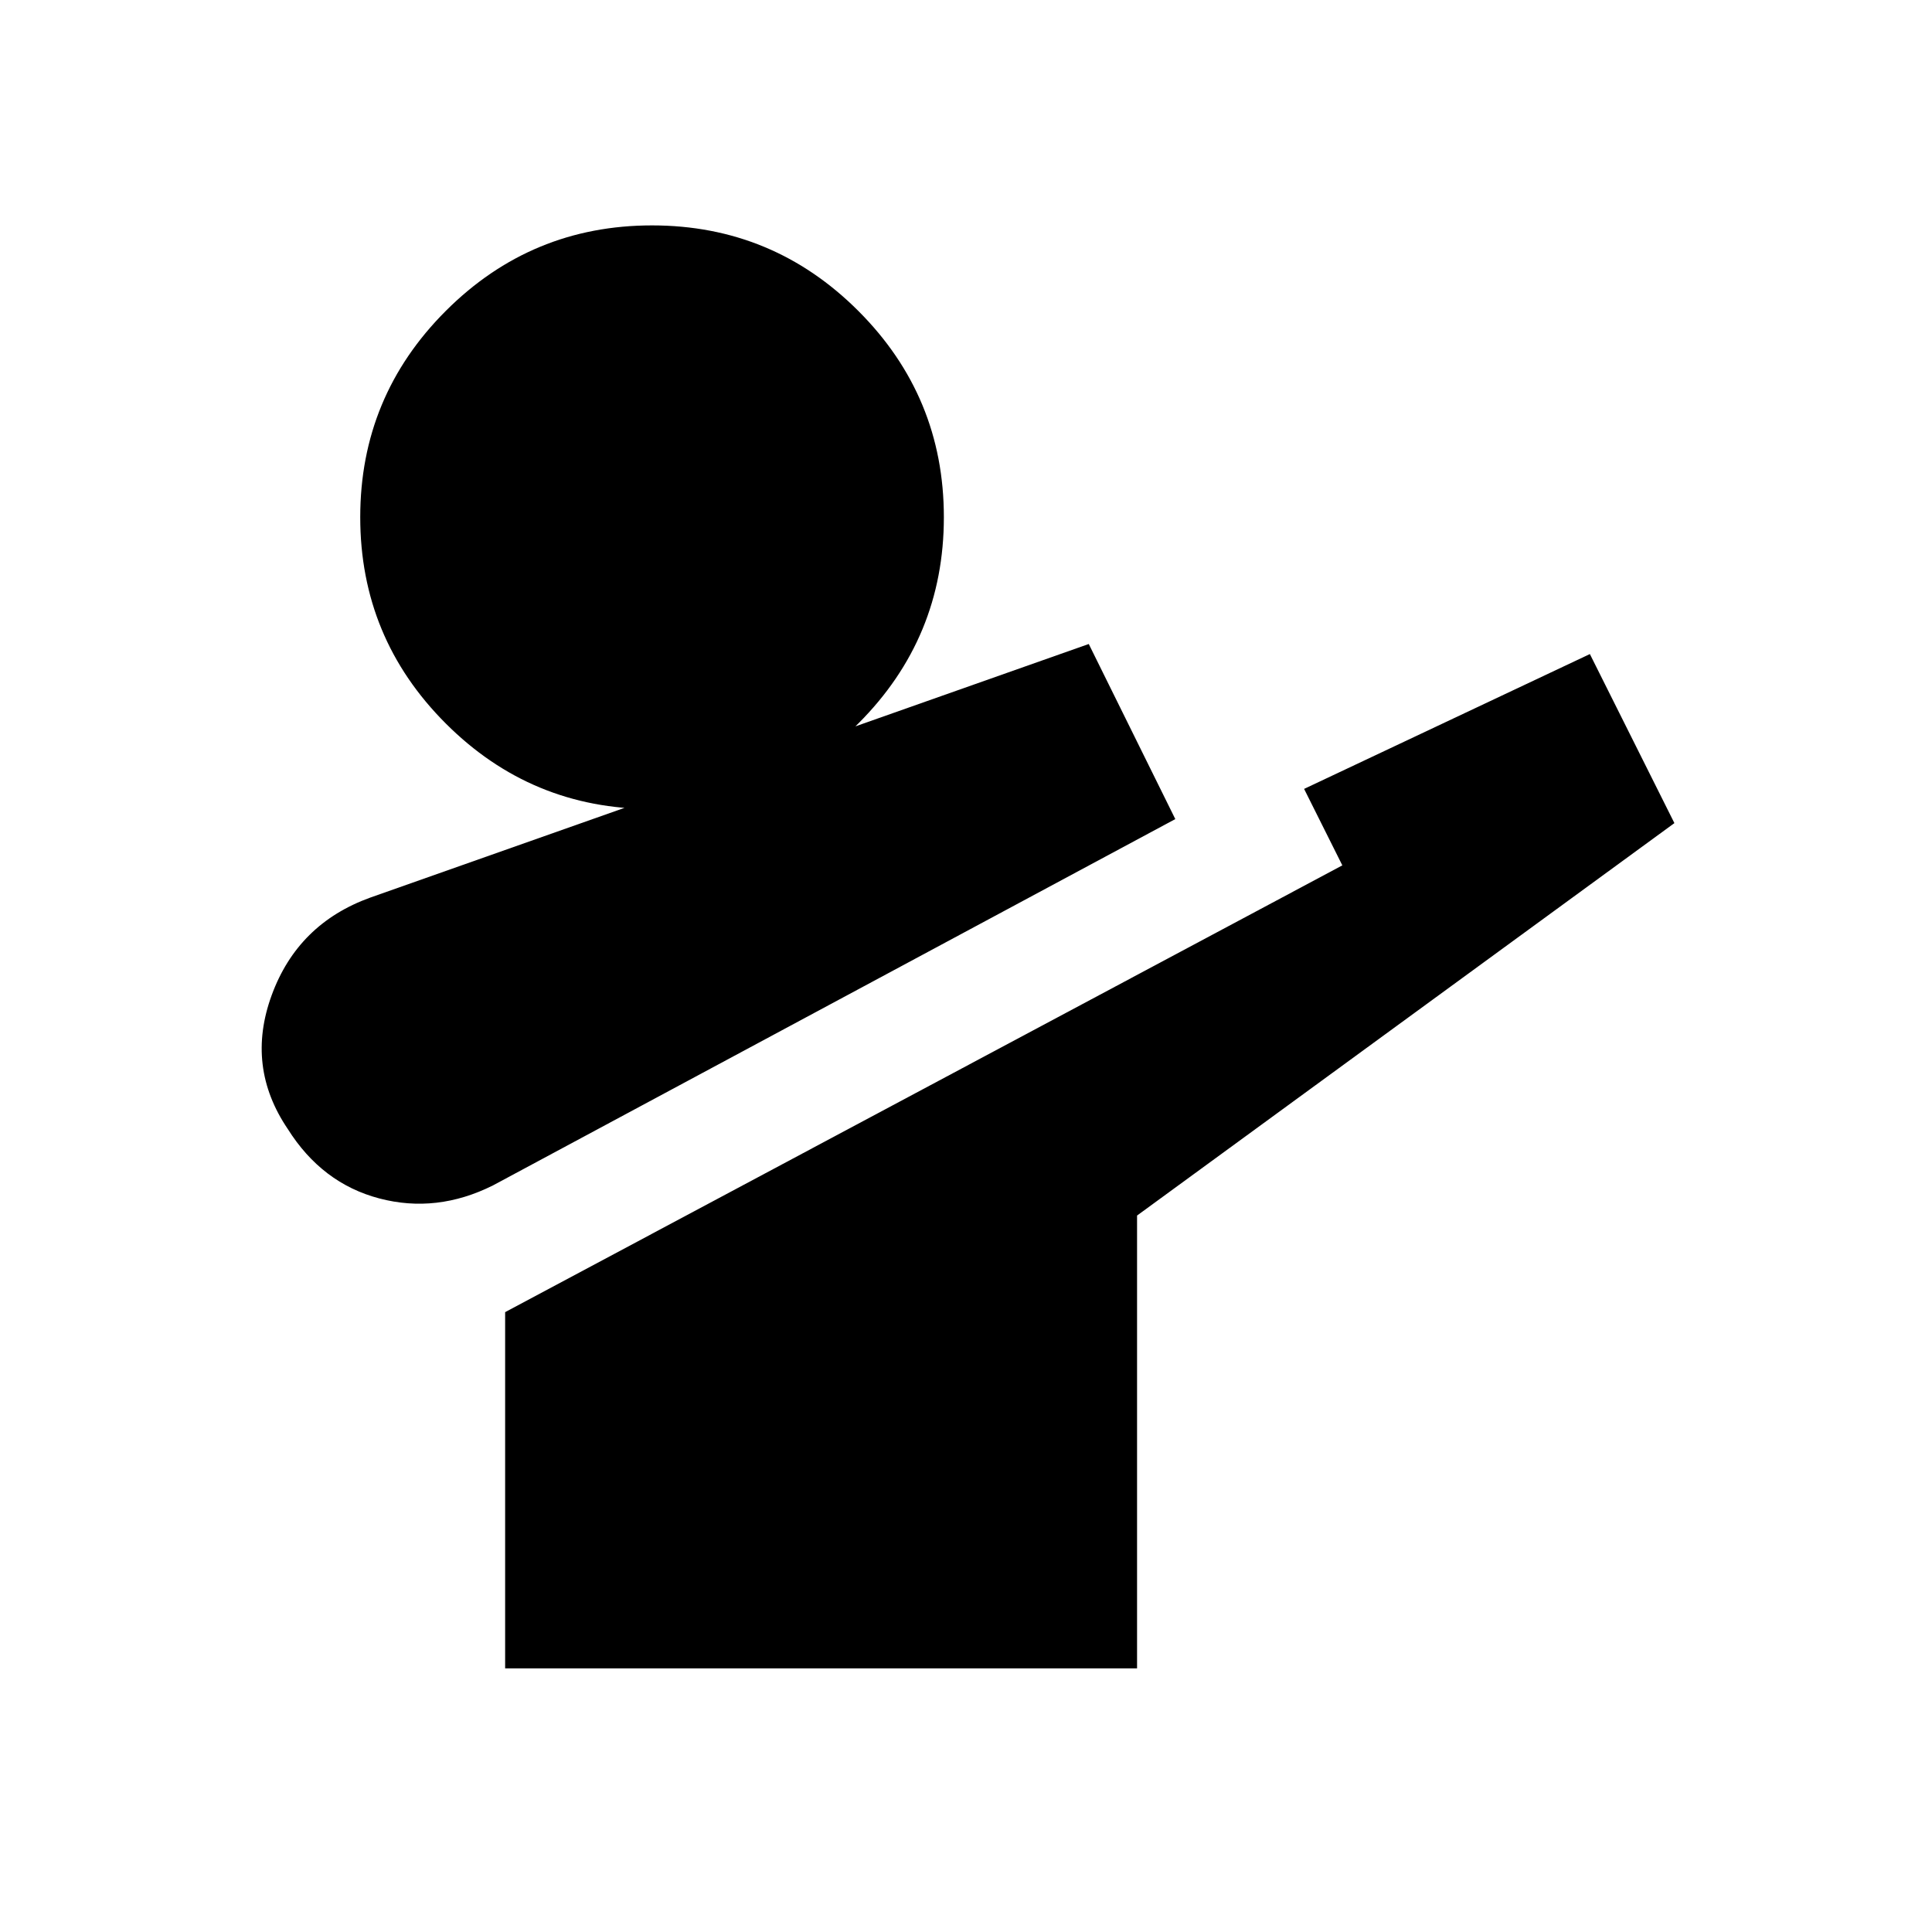<svg xmlns="http://www.w3.org/2000/svg" height="20" viewBox="0 96 960 960" width="20"><path d="M245 685q-28 14-56.5 6.5T143 657q-21-31-8-66.5t49-48.5l357-126 43 87-339 182Zm6 240V748l416-222-19-38 142-67 42 84-267 195v225H251Zm73-427q-60 0-102.5-42.5T179 353q0-60 42.5-102.5T324 208q60 0 102.5 42.5T469 353q0 60-42.5 102.5T324 498Z"/></svg>